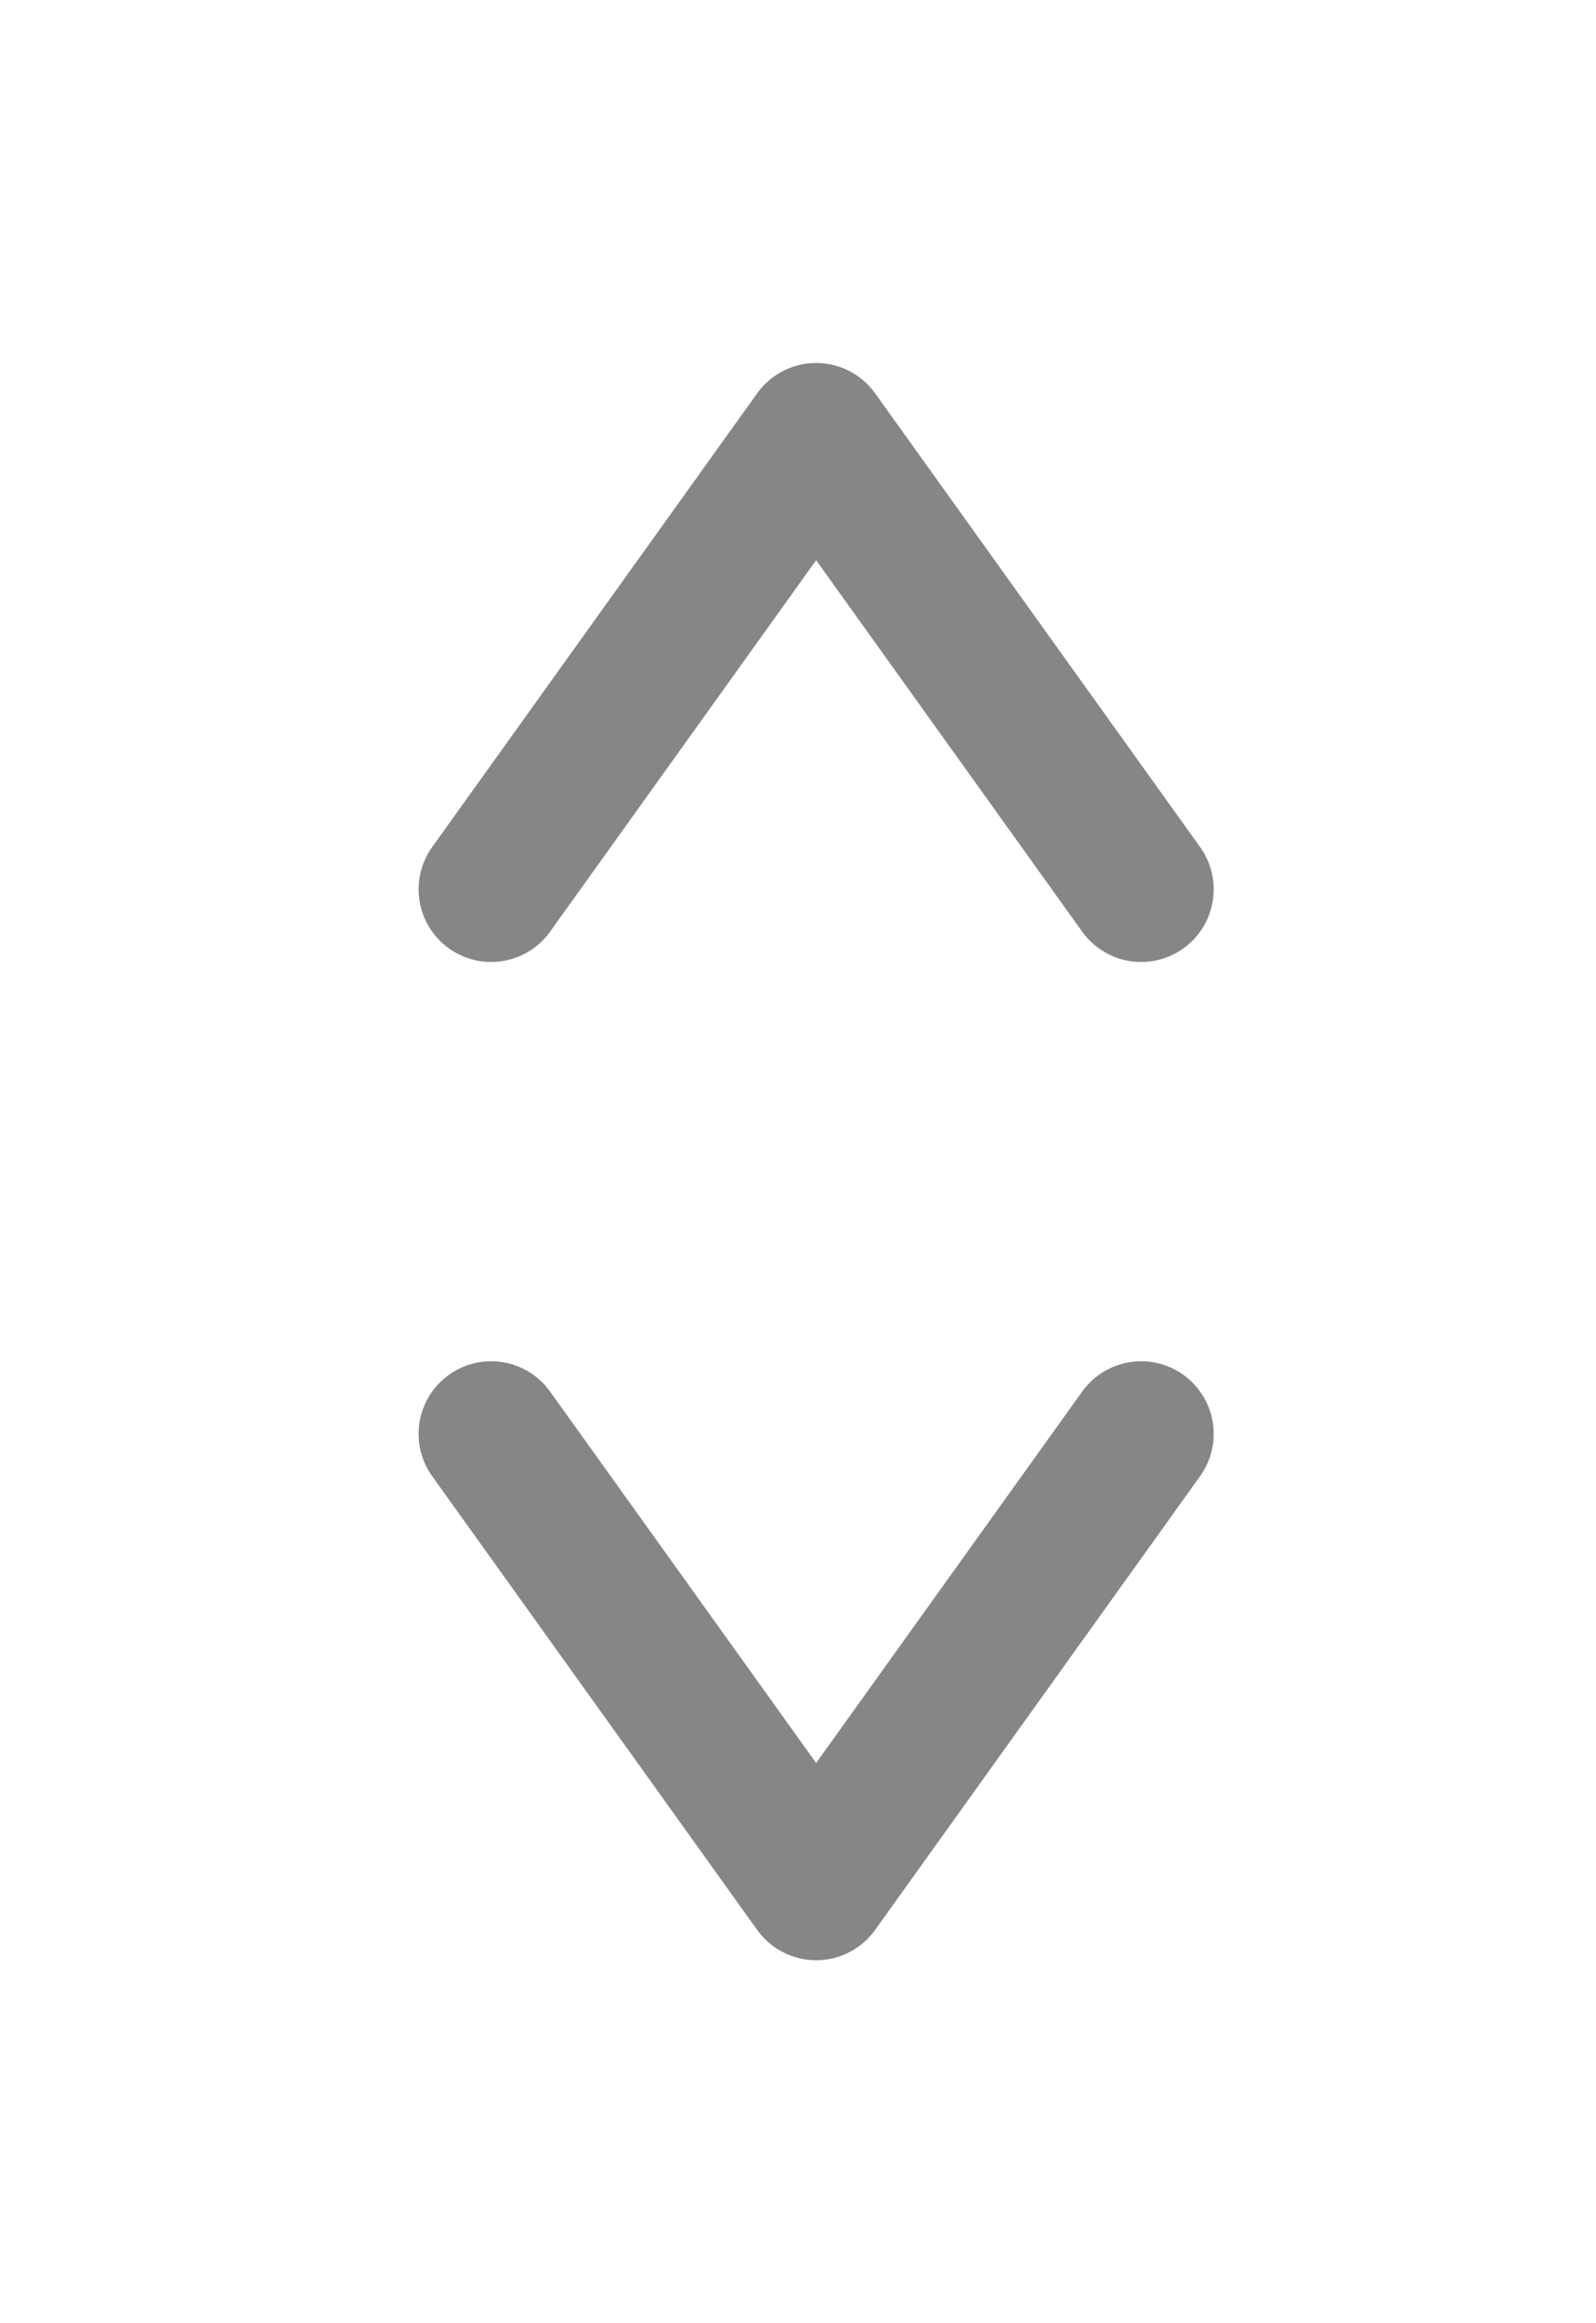 <svg width="11" height="16" viewBox="0 0 11 16" fill="none" xmlns="http://www.w3.org/2000/svg">
<path d="M3.385 9.875L5.625 13L7.865 9.875" stroke="#868686" stroke-linecap="round" stroke-linejoin="round"/>
<path d="M3.385 6.125L5.625 3L7.865 6.125" stroke="#868686" stroke-linecap="round" stroke-linejoin="round"/>
</svg>
